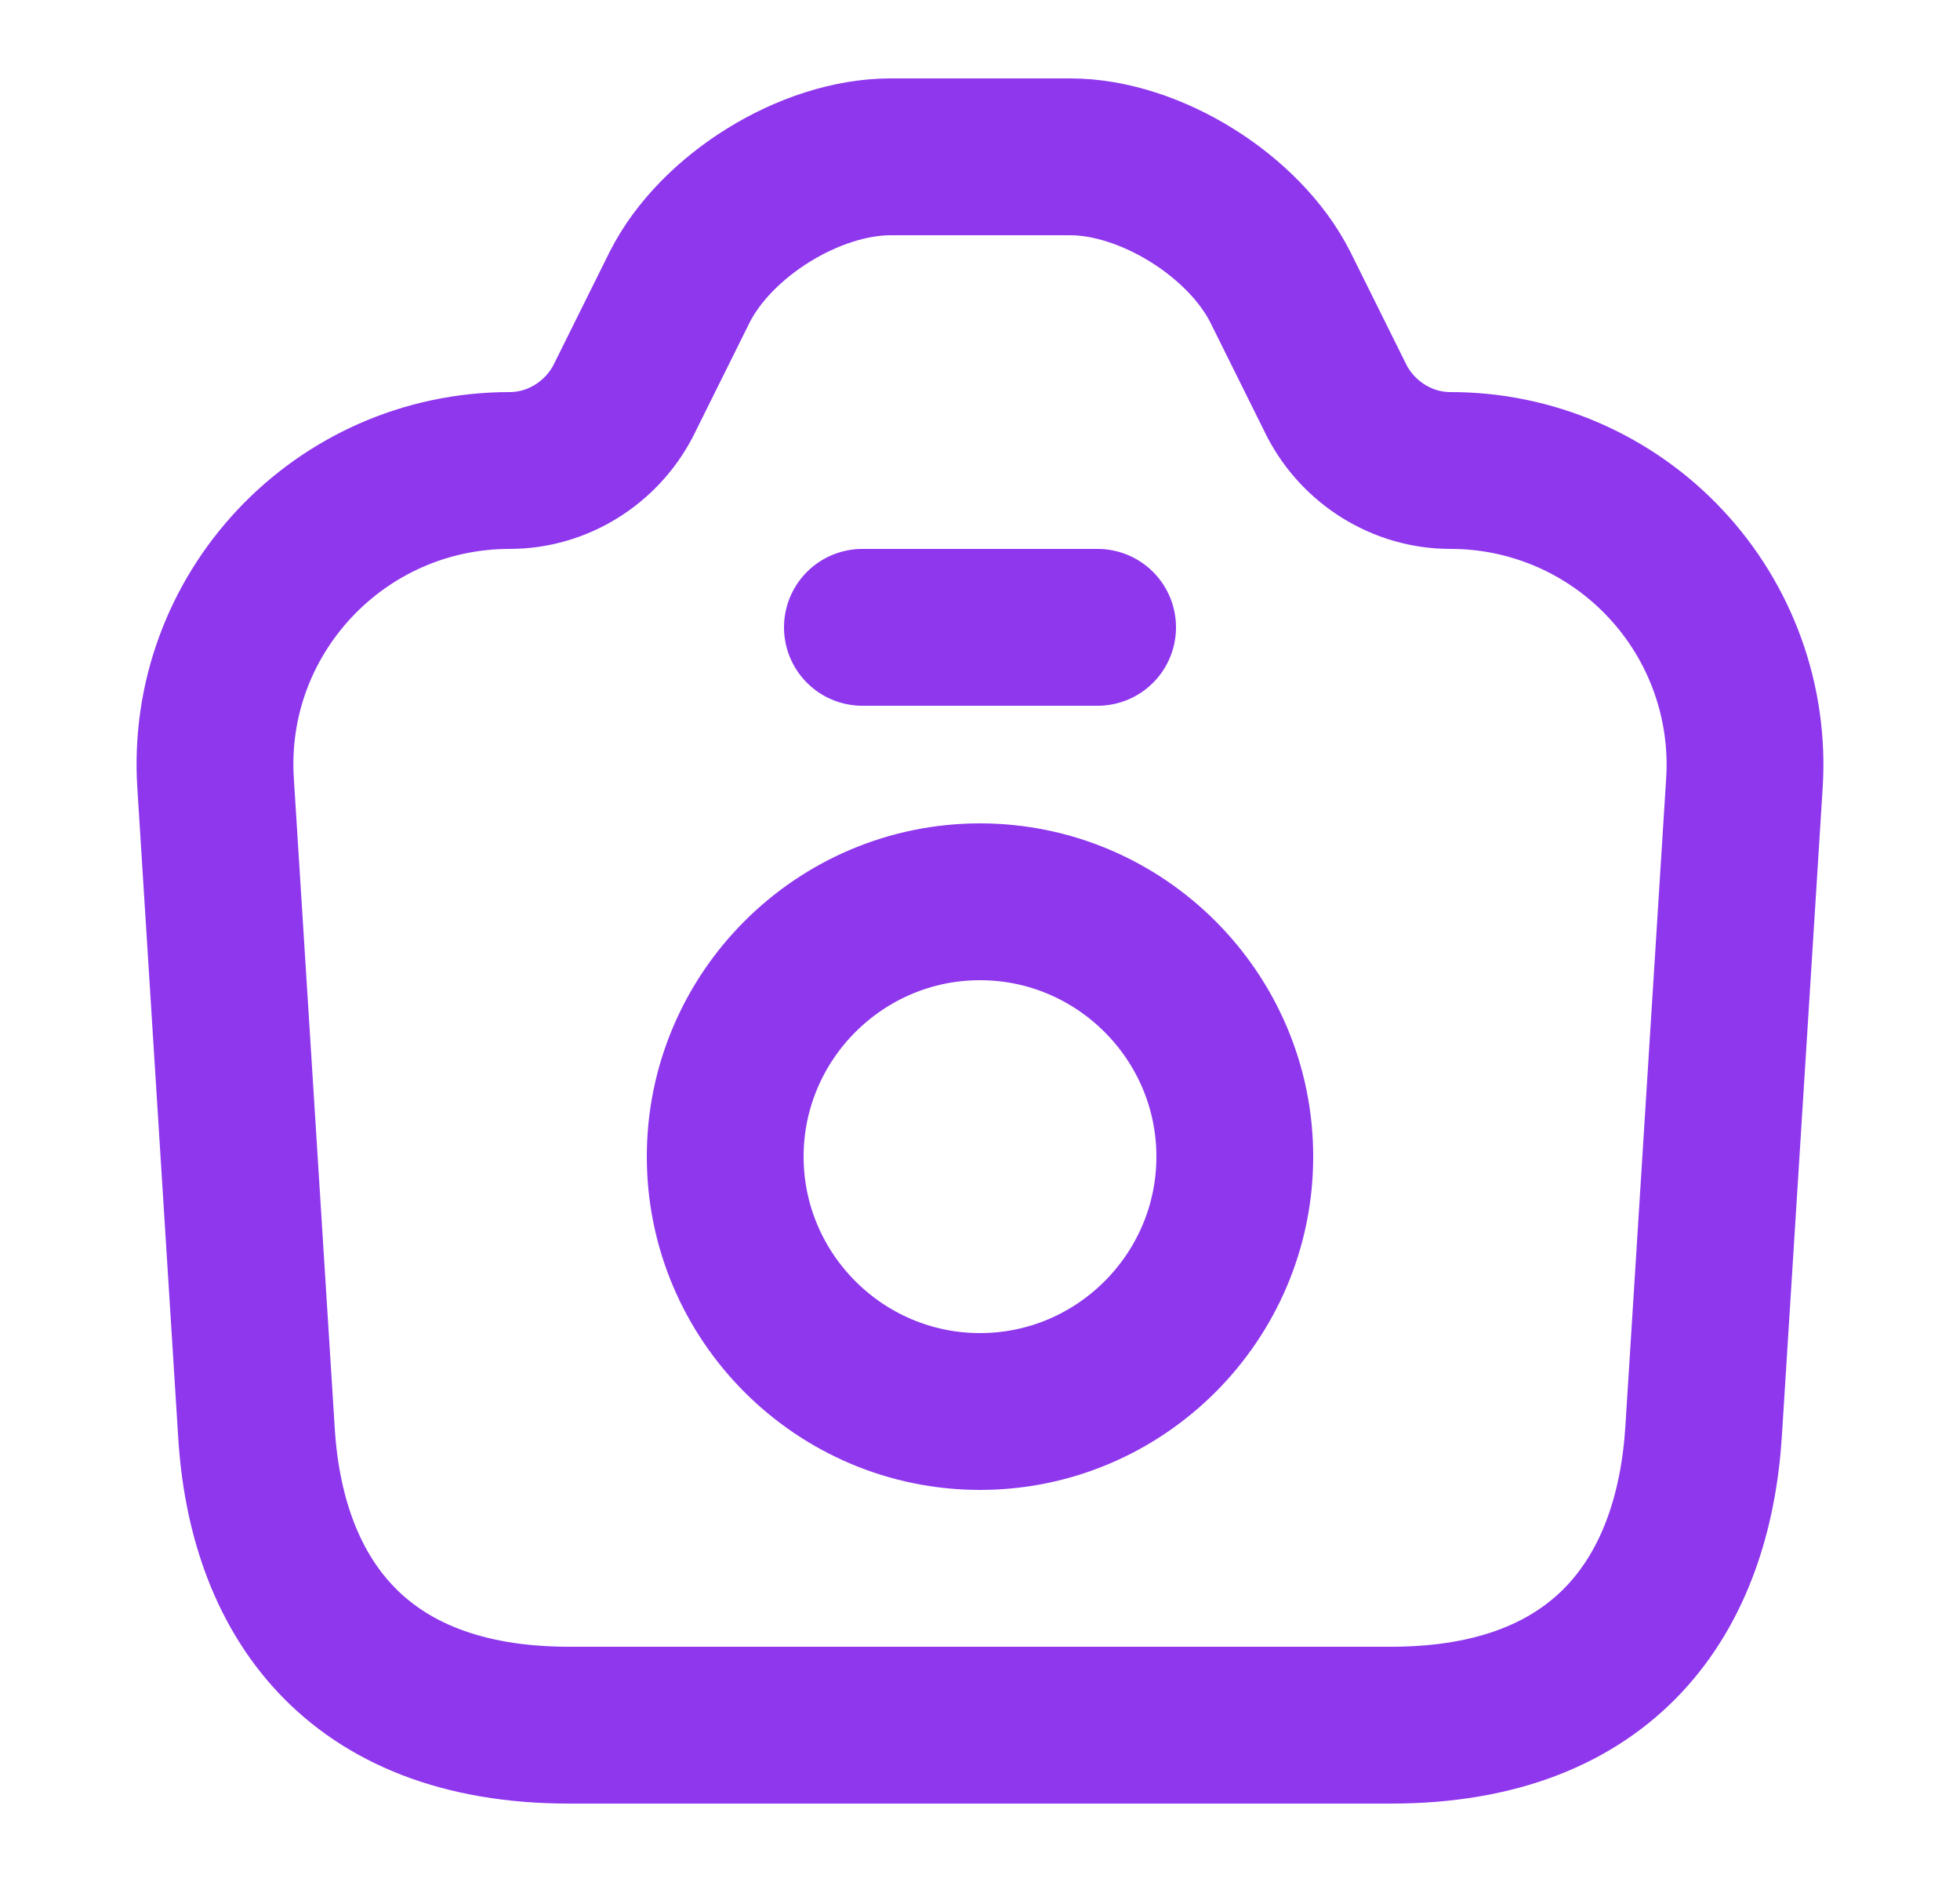 <svg width="25" height="24" viewBox="0 0 25 24" fill="none" xmlns="http://www.w3.org/2000/svg">
<g id="Iconsax/Linear/camera">
<path id="Vector" d="M11 8H14M7.26 22H17.74C20.5 22 21.6 20.31 21.73 18.25L22.25 9.99C22.283 9.478 22.21 8.964 22.036 8.482C21.862 7.999 21.591 7.557 21.239 7.183C20.888 6.809 20.463 6.511 19.992 6.307C19.521 6.104 19.013 5.999 18.5 6C17.89 6 17.33 5.65 17.05 5.11L16.33 3.66C15.87 2.75 14.67 2 13.65 2H11.36C10.33 2 9.13 2.75 8.67 3.66L7.95 5.11C7.67 5.65 7.11 6 6.5 6C4.33 6 2.61 7.83 2.75 9.99L3.27 18.25C3.39 20.31 4.5 22 7.26 22Z" stroke="#8E37ED" stroke-width="2" stroke-linecap="round" stroke-linejoin="round"/>
<path id="Vector_2" d="M12.5 18C14.29 18 15.75 16.54 15.75 14.75C15.75 12.96 14.29 11.5 12.5 11.5C10.71 11.5 9.25 12.96 9.25 14.75C9.25 16.54 10.71 18 12.5 18Z" stroke="#8E37ED" stroke-width="2" stroke-linecap="round" stroke-linejoin="round"/>
</g>
</svg>
